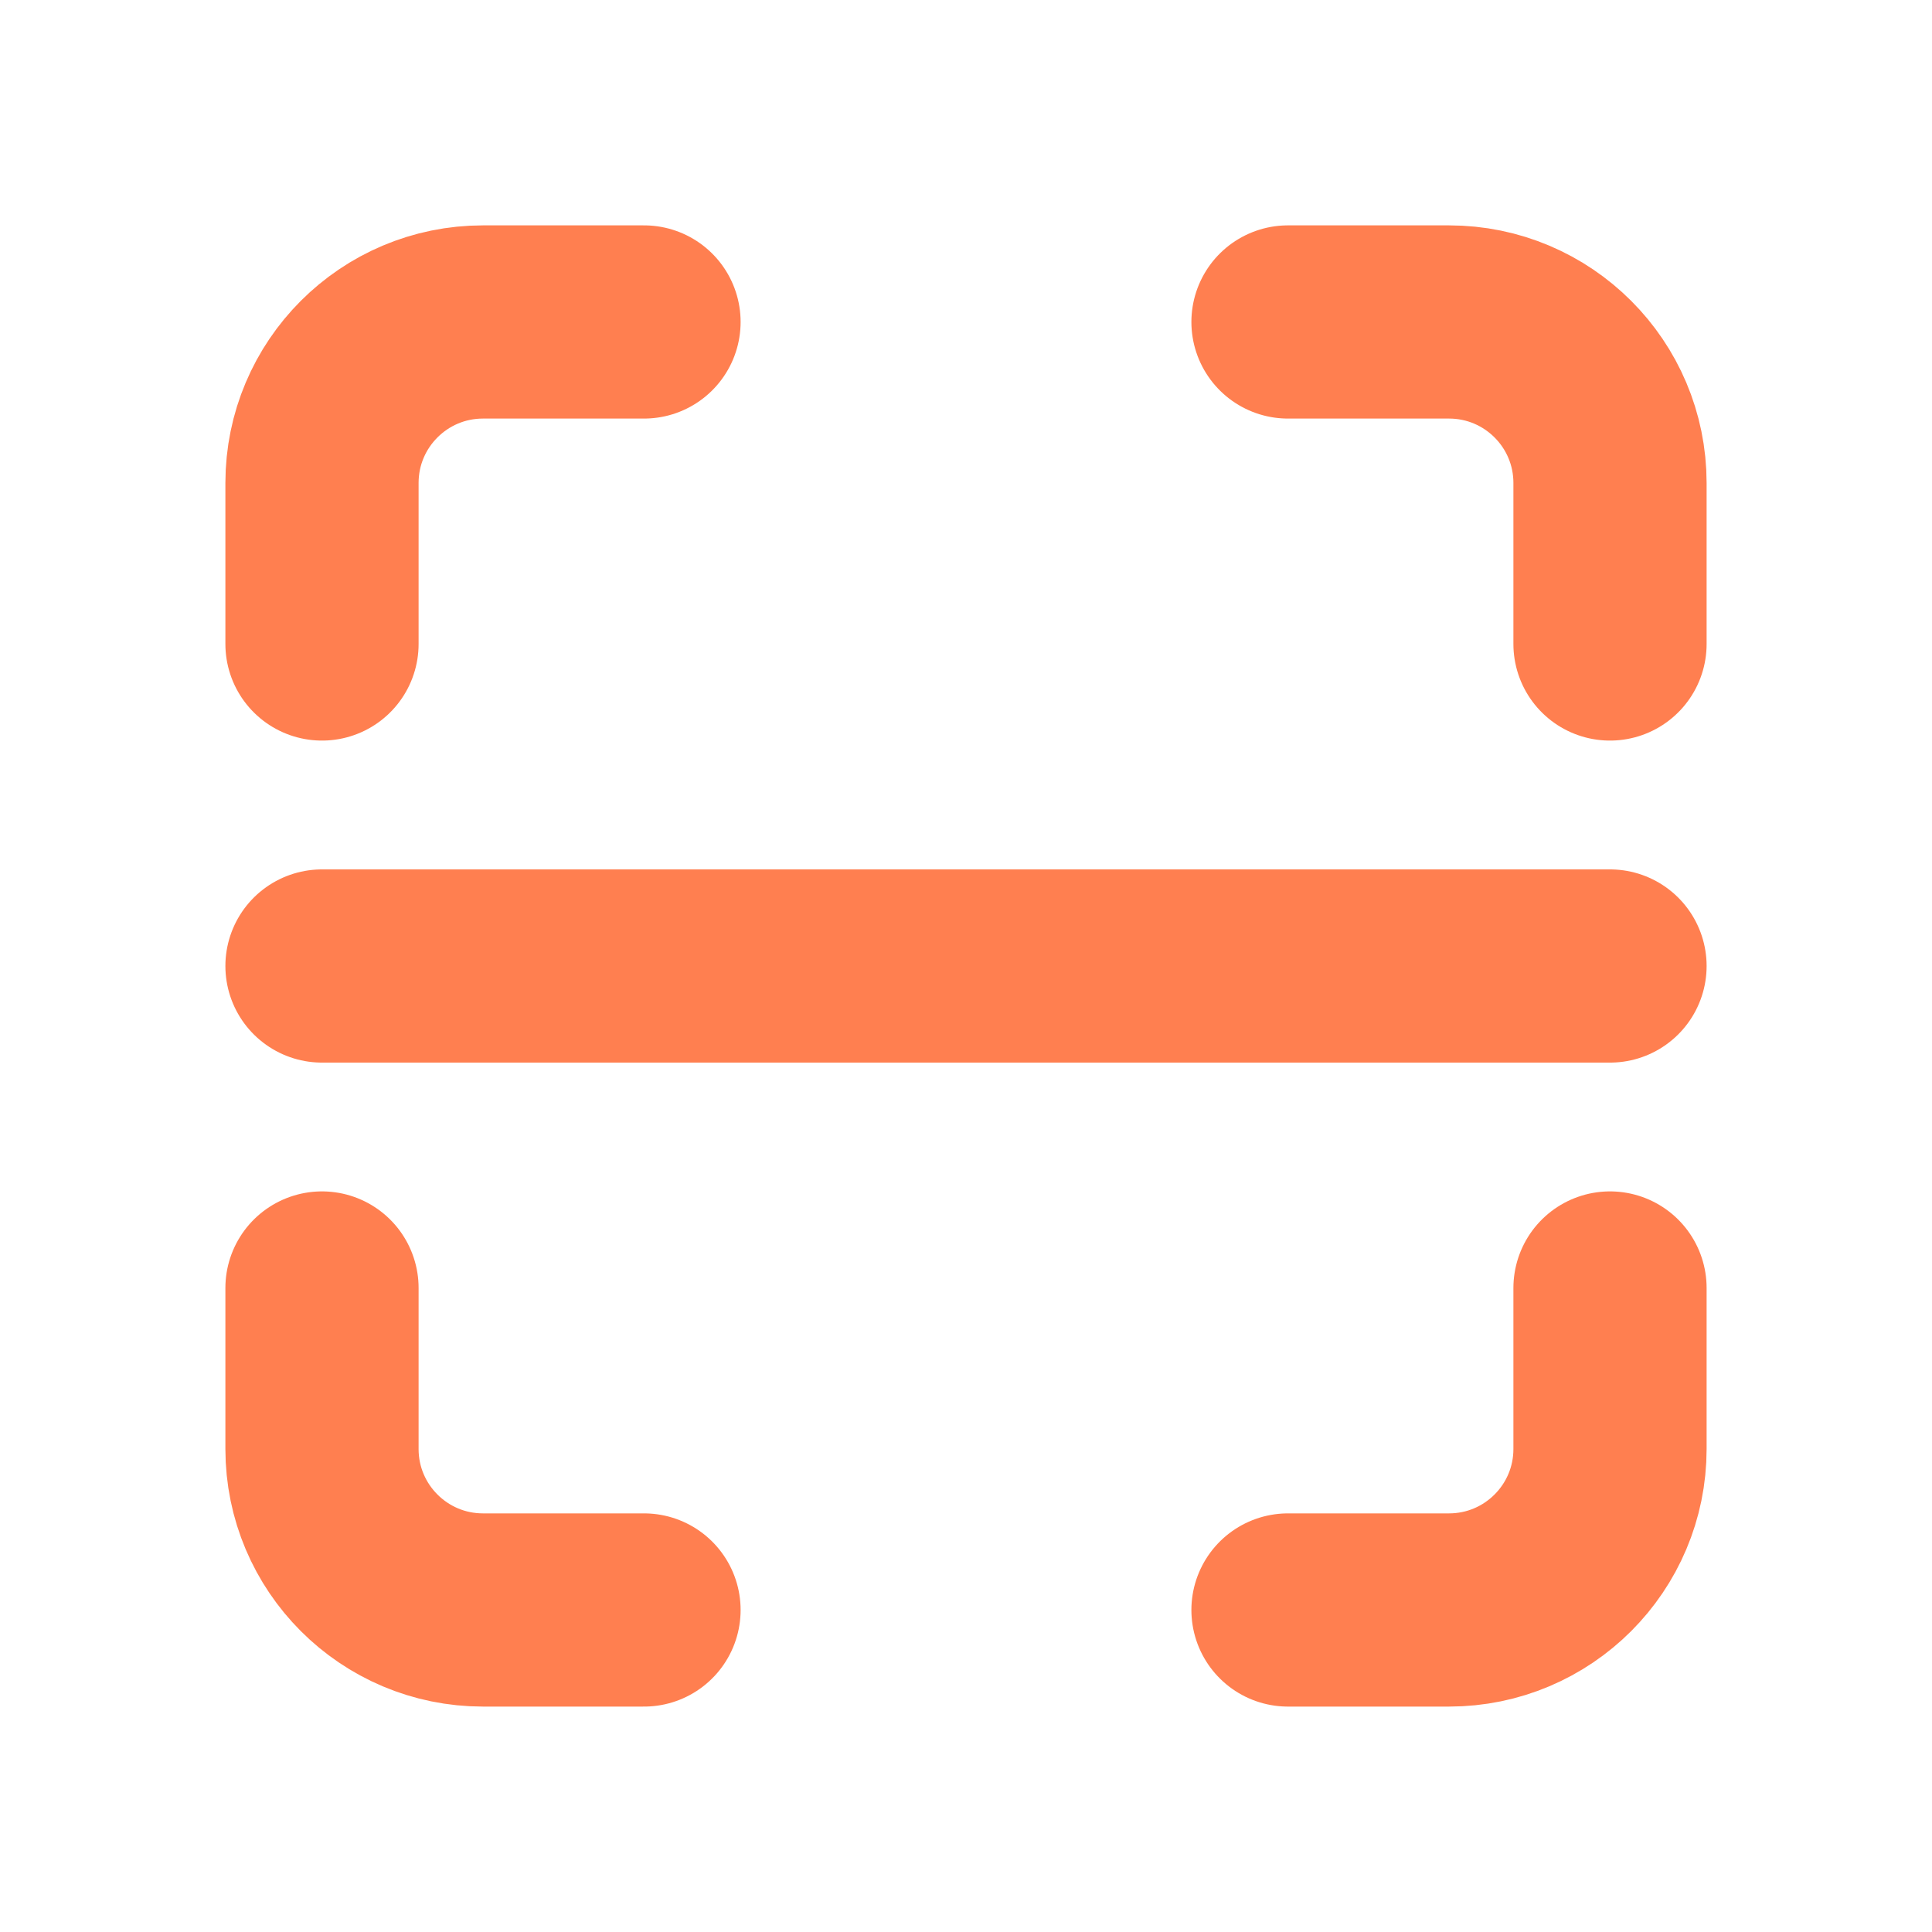 <svg width="80" height="80" viewBox="0 0 80 80" fill="none" xmlns="http://www.w3.org/2000/svg">
<g clip-path="url(#clip0_167_422)">
<mask id="mask0_167_422" style="mask-type:luminance" maskUnits="userSpaceOnUse" x="0" y="0" width="80" height="80">
<path d="M80 0H0V80H80V0Z" fill="white"/>
</mask>
<g mask="url(#mask0_167_422)">
<path d="M66.667 40H13.333" stroke="#FF7F50" stroke-width="8" stroke-linecap="round" stroke-linejoin="round"/>
<path d="M53.333 13.332H60C63.682 13.332 66.667 16.317 66.667 19.999V26.666" stroke="#FF7F50" stroke-width="8" stroke-linecap="round" stroke-linejoin="round"/>
<path d="M26.667 66.666H20C16.318 66.666 13.333 63.681 13.333 59.999V53.333" stroke="#FF7F50" stroke-width="8" stroke-linecap="round" stroke-linejoin="round"/>
<path d="M66.667 53.333V59.999C66.667 63.681 63.682 66.666 60 66.666H53.333" stroke="#FF7F50" stroke-width="8" stroke-linecap="round" stroke-linejoin="round"/>
<path d="M13.333 26.666V19.999C13.333 16.317 16.318 13.332 20 13.332H26.667" stroke="#FF7F50" stroke-width="8" stroke-linecap="round" stroke-linejoin="round"/>
</g>
</g>
<defs>
<clipPath id="clip0_167_422">
<rect width="80" height="80" fill="white"/>
</clipPath>
</defs>
</svg>
